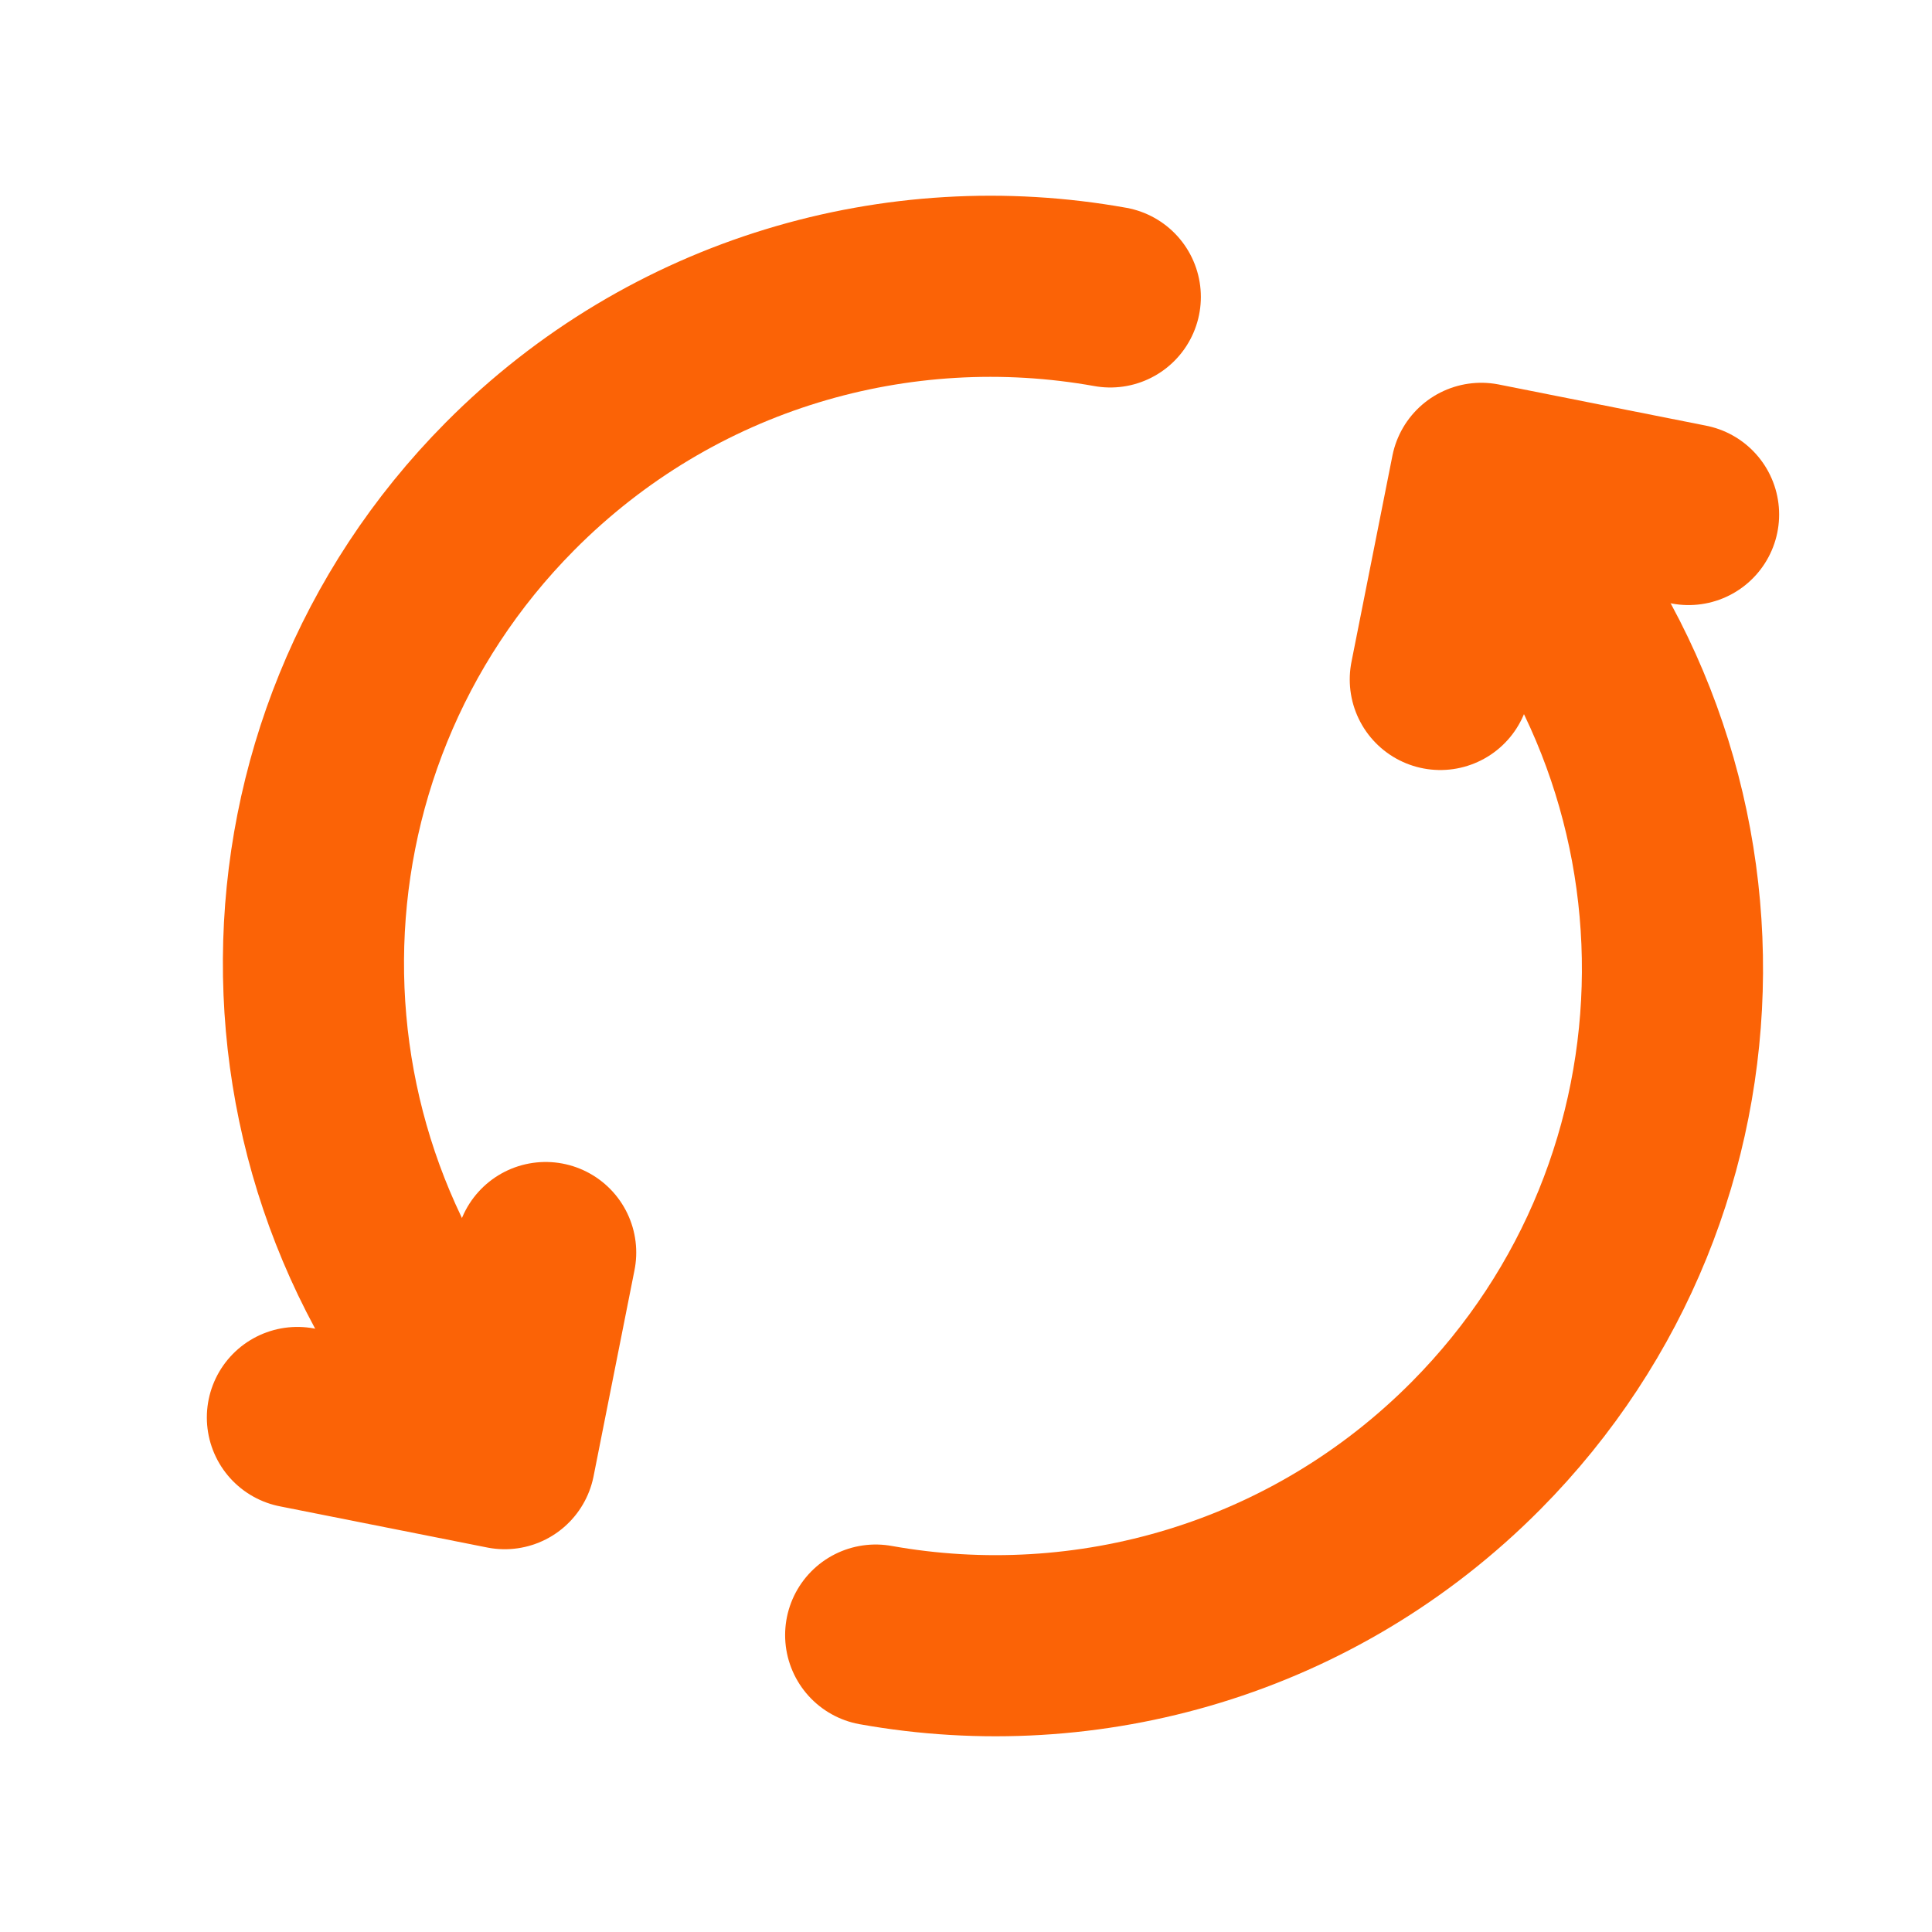<svg width="16" height="16" viewBox="0 0 16 16" fill="none" xmlns="http://www.w3.org/2000/svg">
<path d="M2.463 11.739L4.18 12.08L4.519 10.373" stroke="#FB6306" stroke-width="1.5" stroke-linecap="round" stroke-linejoin="round"/>
<path d="M4.169 11.873C2.055 9.685 2.07 6.198 4.223 4.028C5.571 2.67 7.443 2.145 9.195 2.459" stroke="#FB6306" stroke-width="1.5" stroke-linecap="round" stroke-linejoin="round"/>
<path d="M13.984 4.261L12.267 3.92L11.928 5.627" stroke="#FB6306" stroke-width="1.5" stroke-linecap="round" stroke-linejoin="round"/>
<path d="M12.277 4.128C14.391 6.315 14.377 9.802 12.224 11.972C10.876 13.33 9.004 13.855 7.252 13.541" stroke="#FB6306" stroke-width="1.5" stroke-linecap="round" stroke-linejoin="round"/>
</svg>
